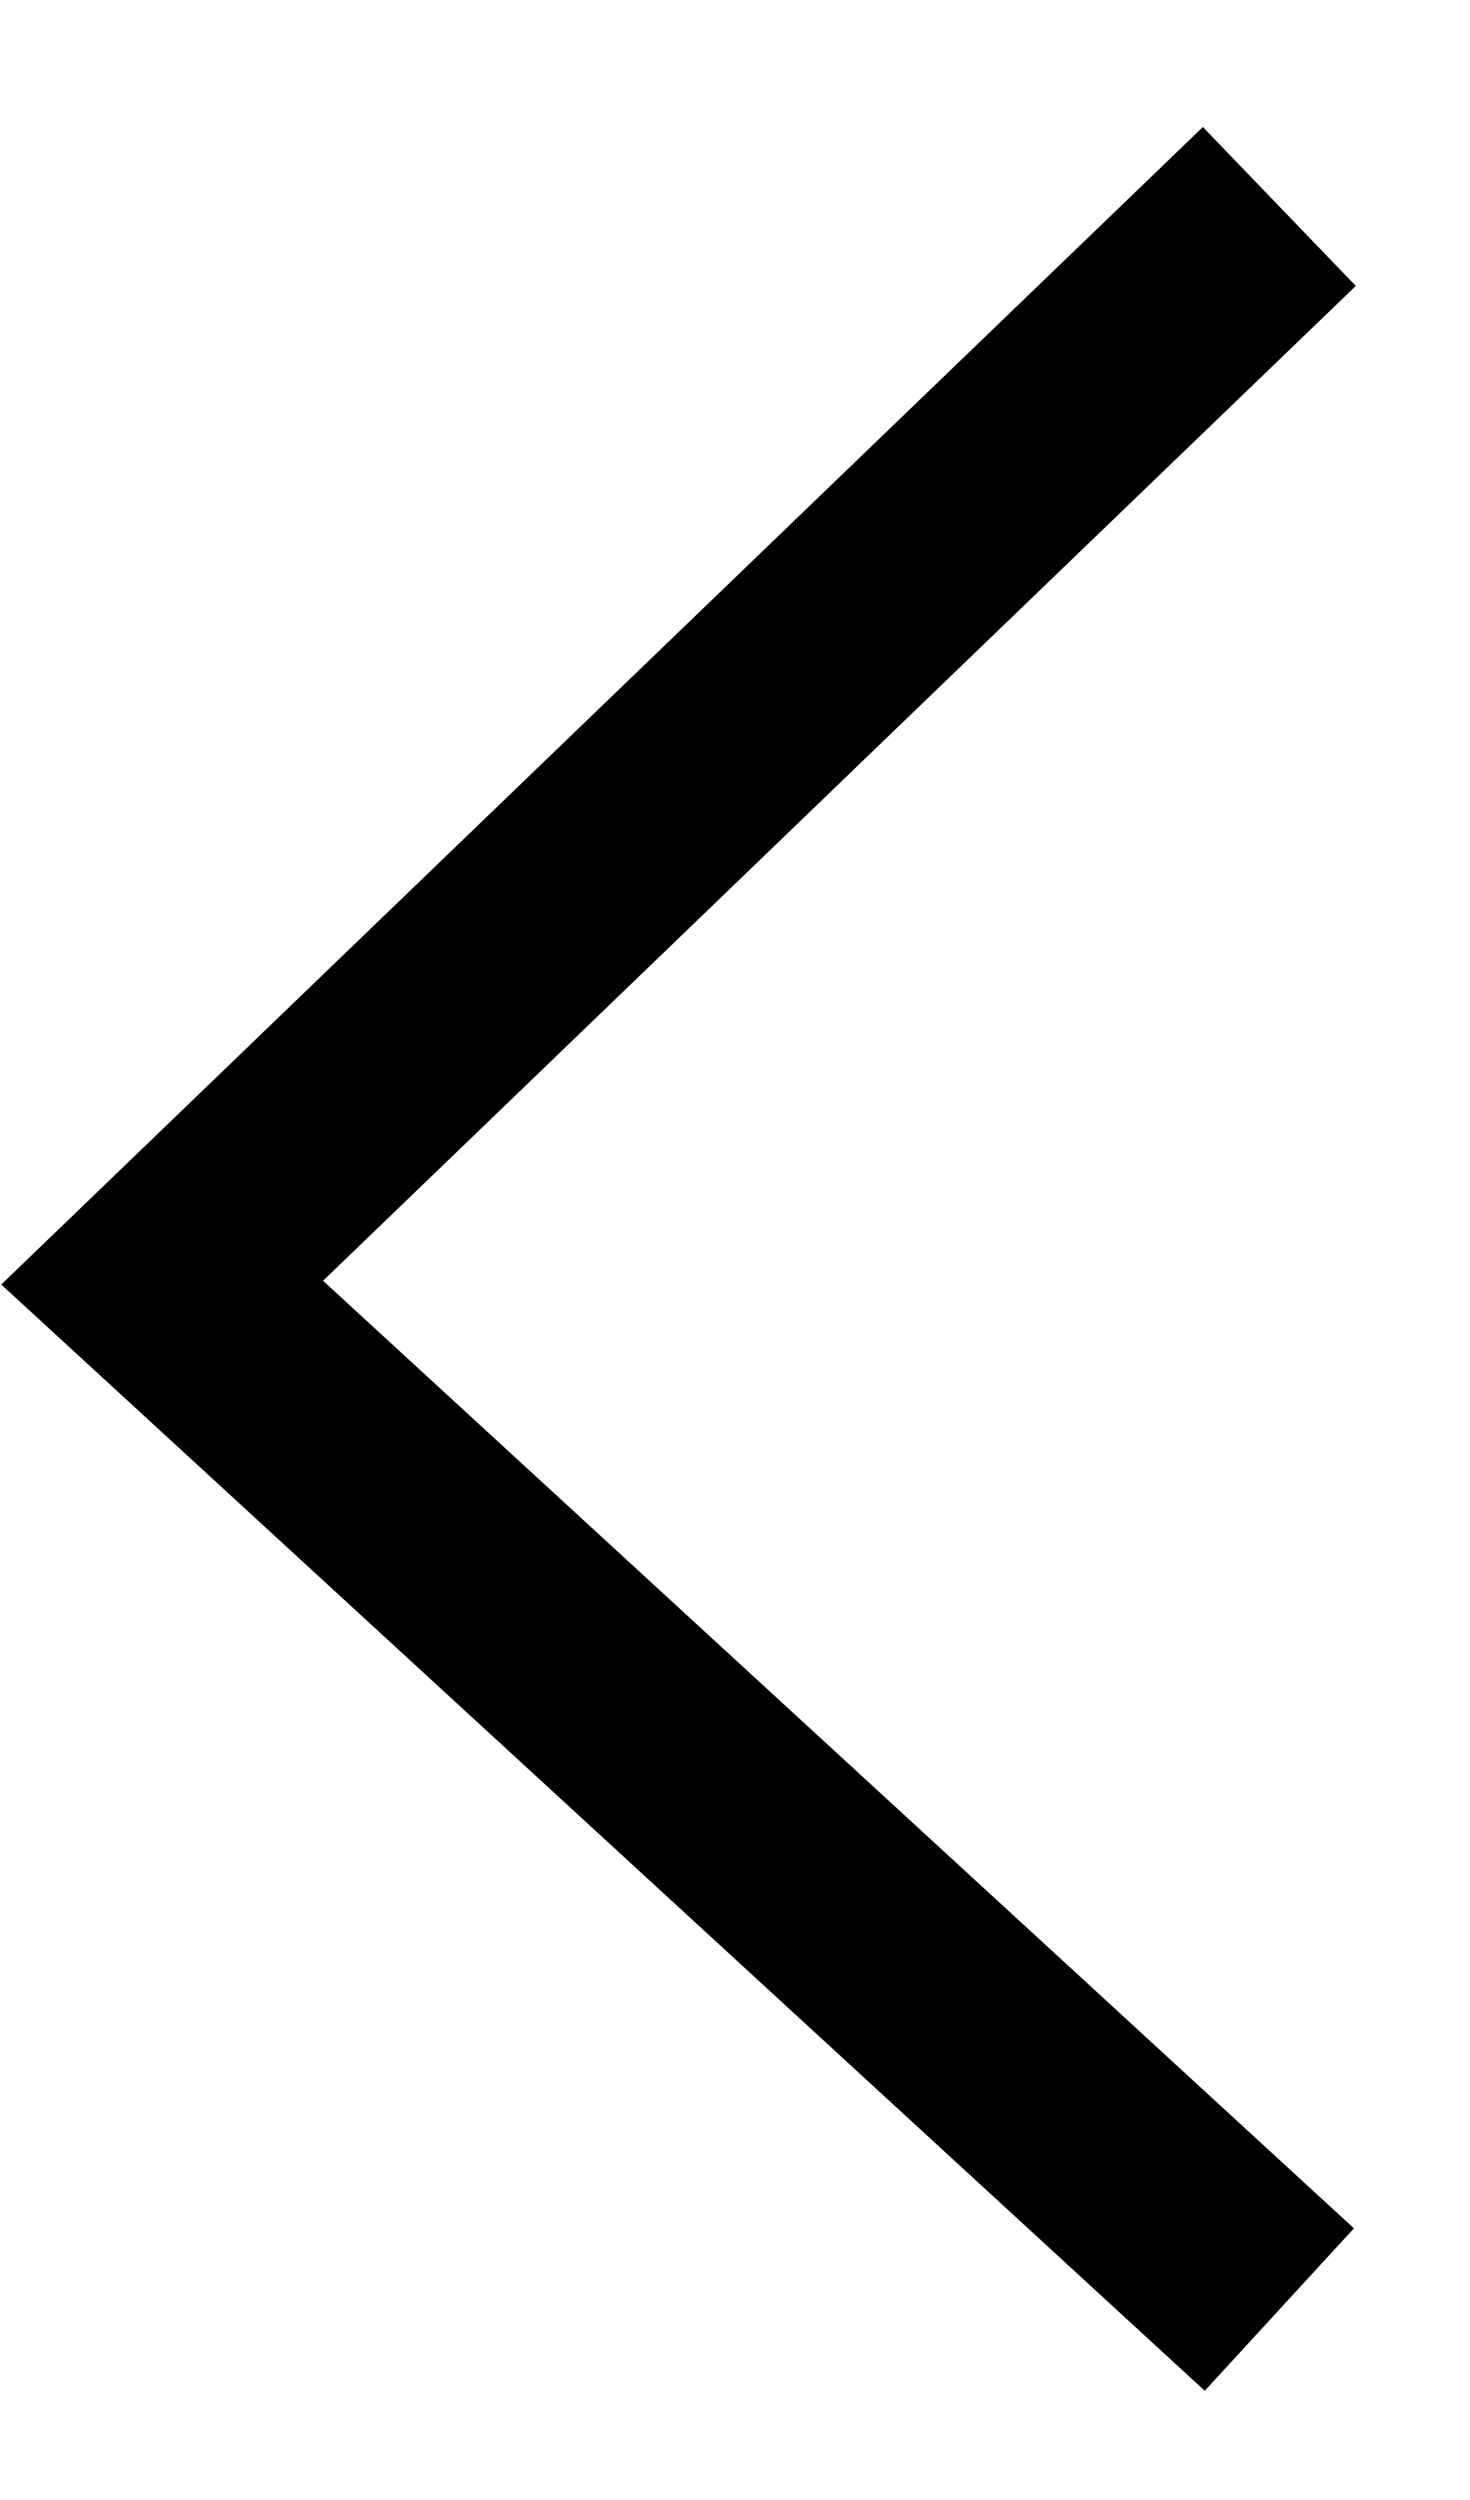 <svg width="10" height="17" viewBox="0 0 10 17" fill="none" xmlns="http://www.w3.org/2000/svg"><path d="M8.703 1.404l-7.6 7.318 7.6 6.983" stroke="currentColor" stroke-width="1.5" stroke-miterlimit="10"/></svg>